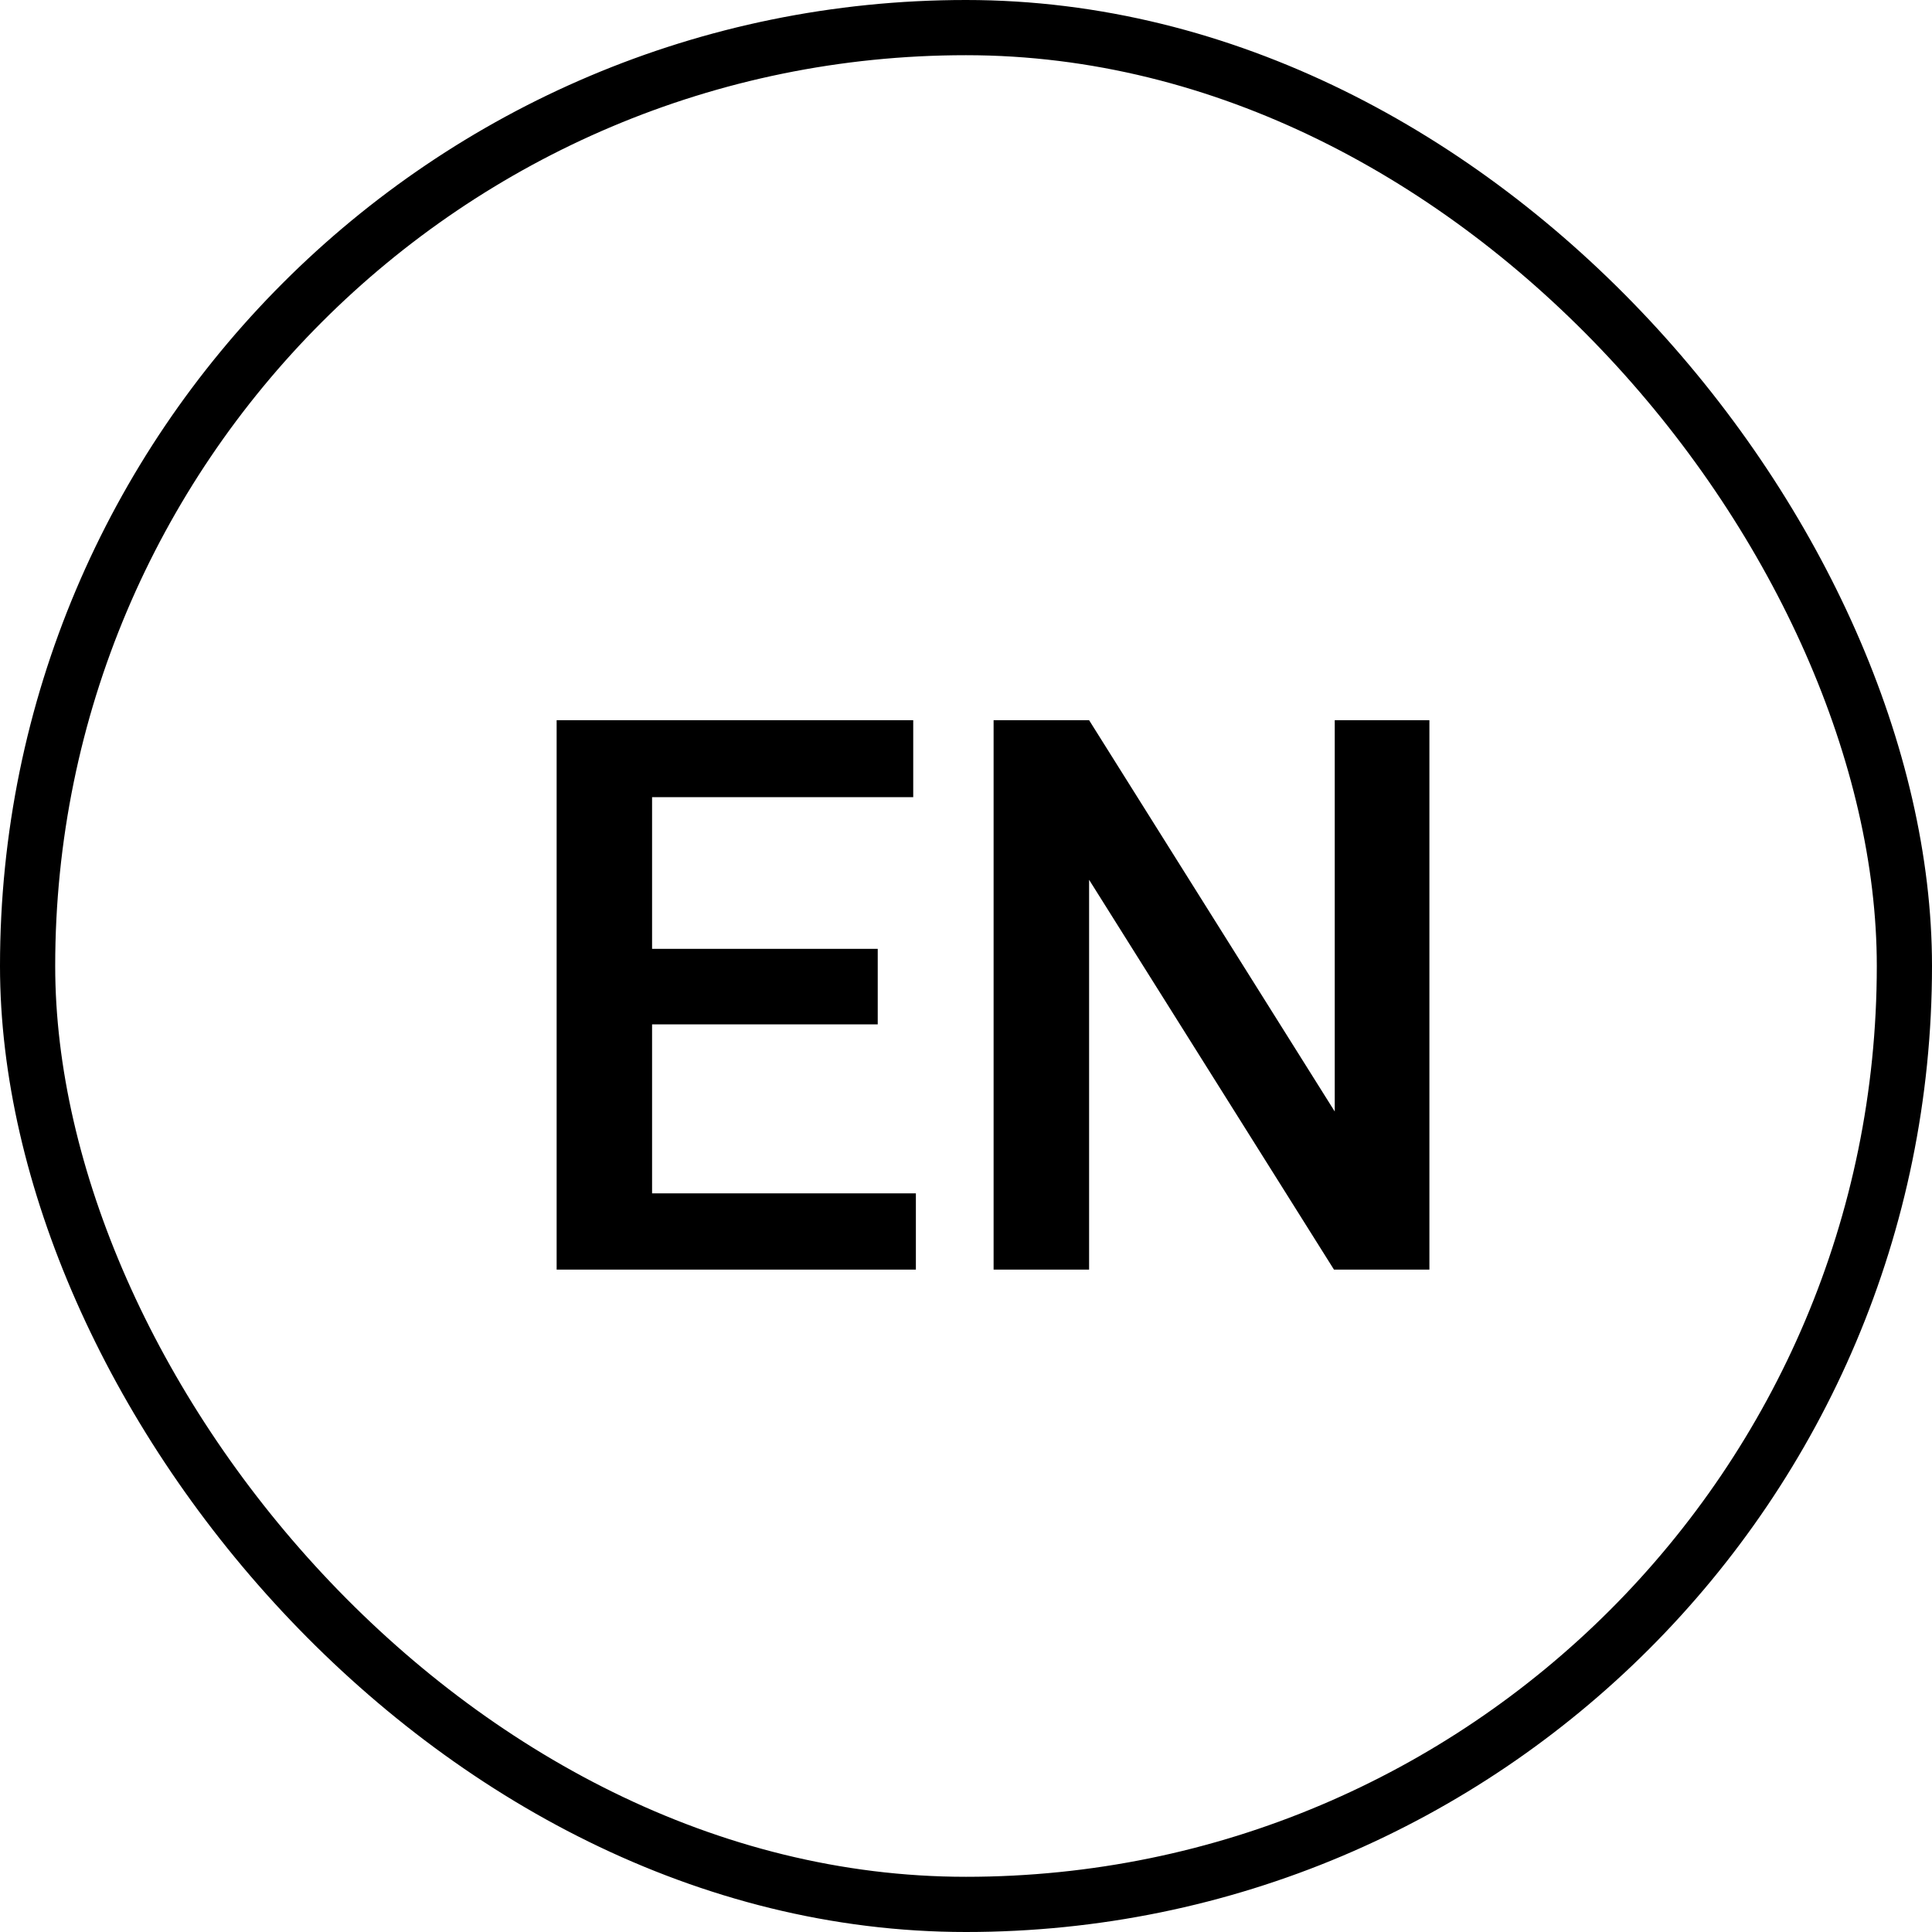 <svg width="35" height="35" viewBox="0 0 35 35" fill="none" xmlns="http://www.w3.org/2000/svg">
<rect x="0.5" y="0.5" width="34" height="34" rx="17" stroke="currentColor"/>
<path d="M15.901 18.557H11.813V21.619H16.592V23H10.084V13.047H16.544V14.441H11.813V17.189H15.901V18.557ZM25.895 23H24.166L19.73 15.938V23H18V13.047H19.73L24.18 20.136V13.047H25.895V23Z" fill="currentColor"/>
</svg>
